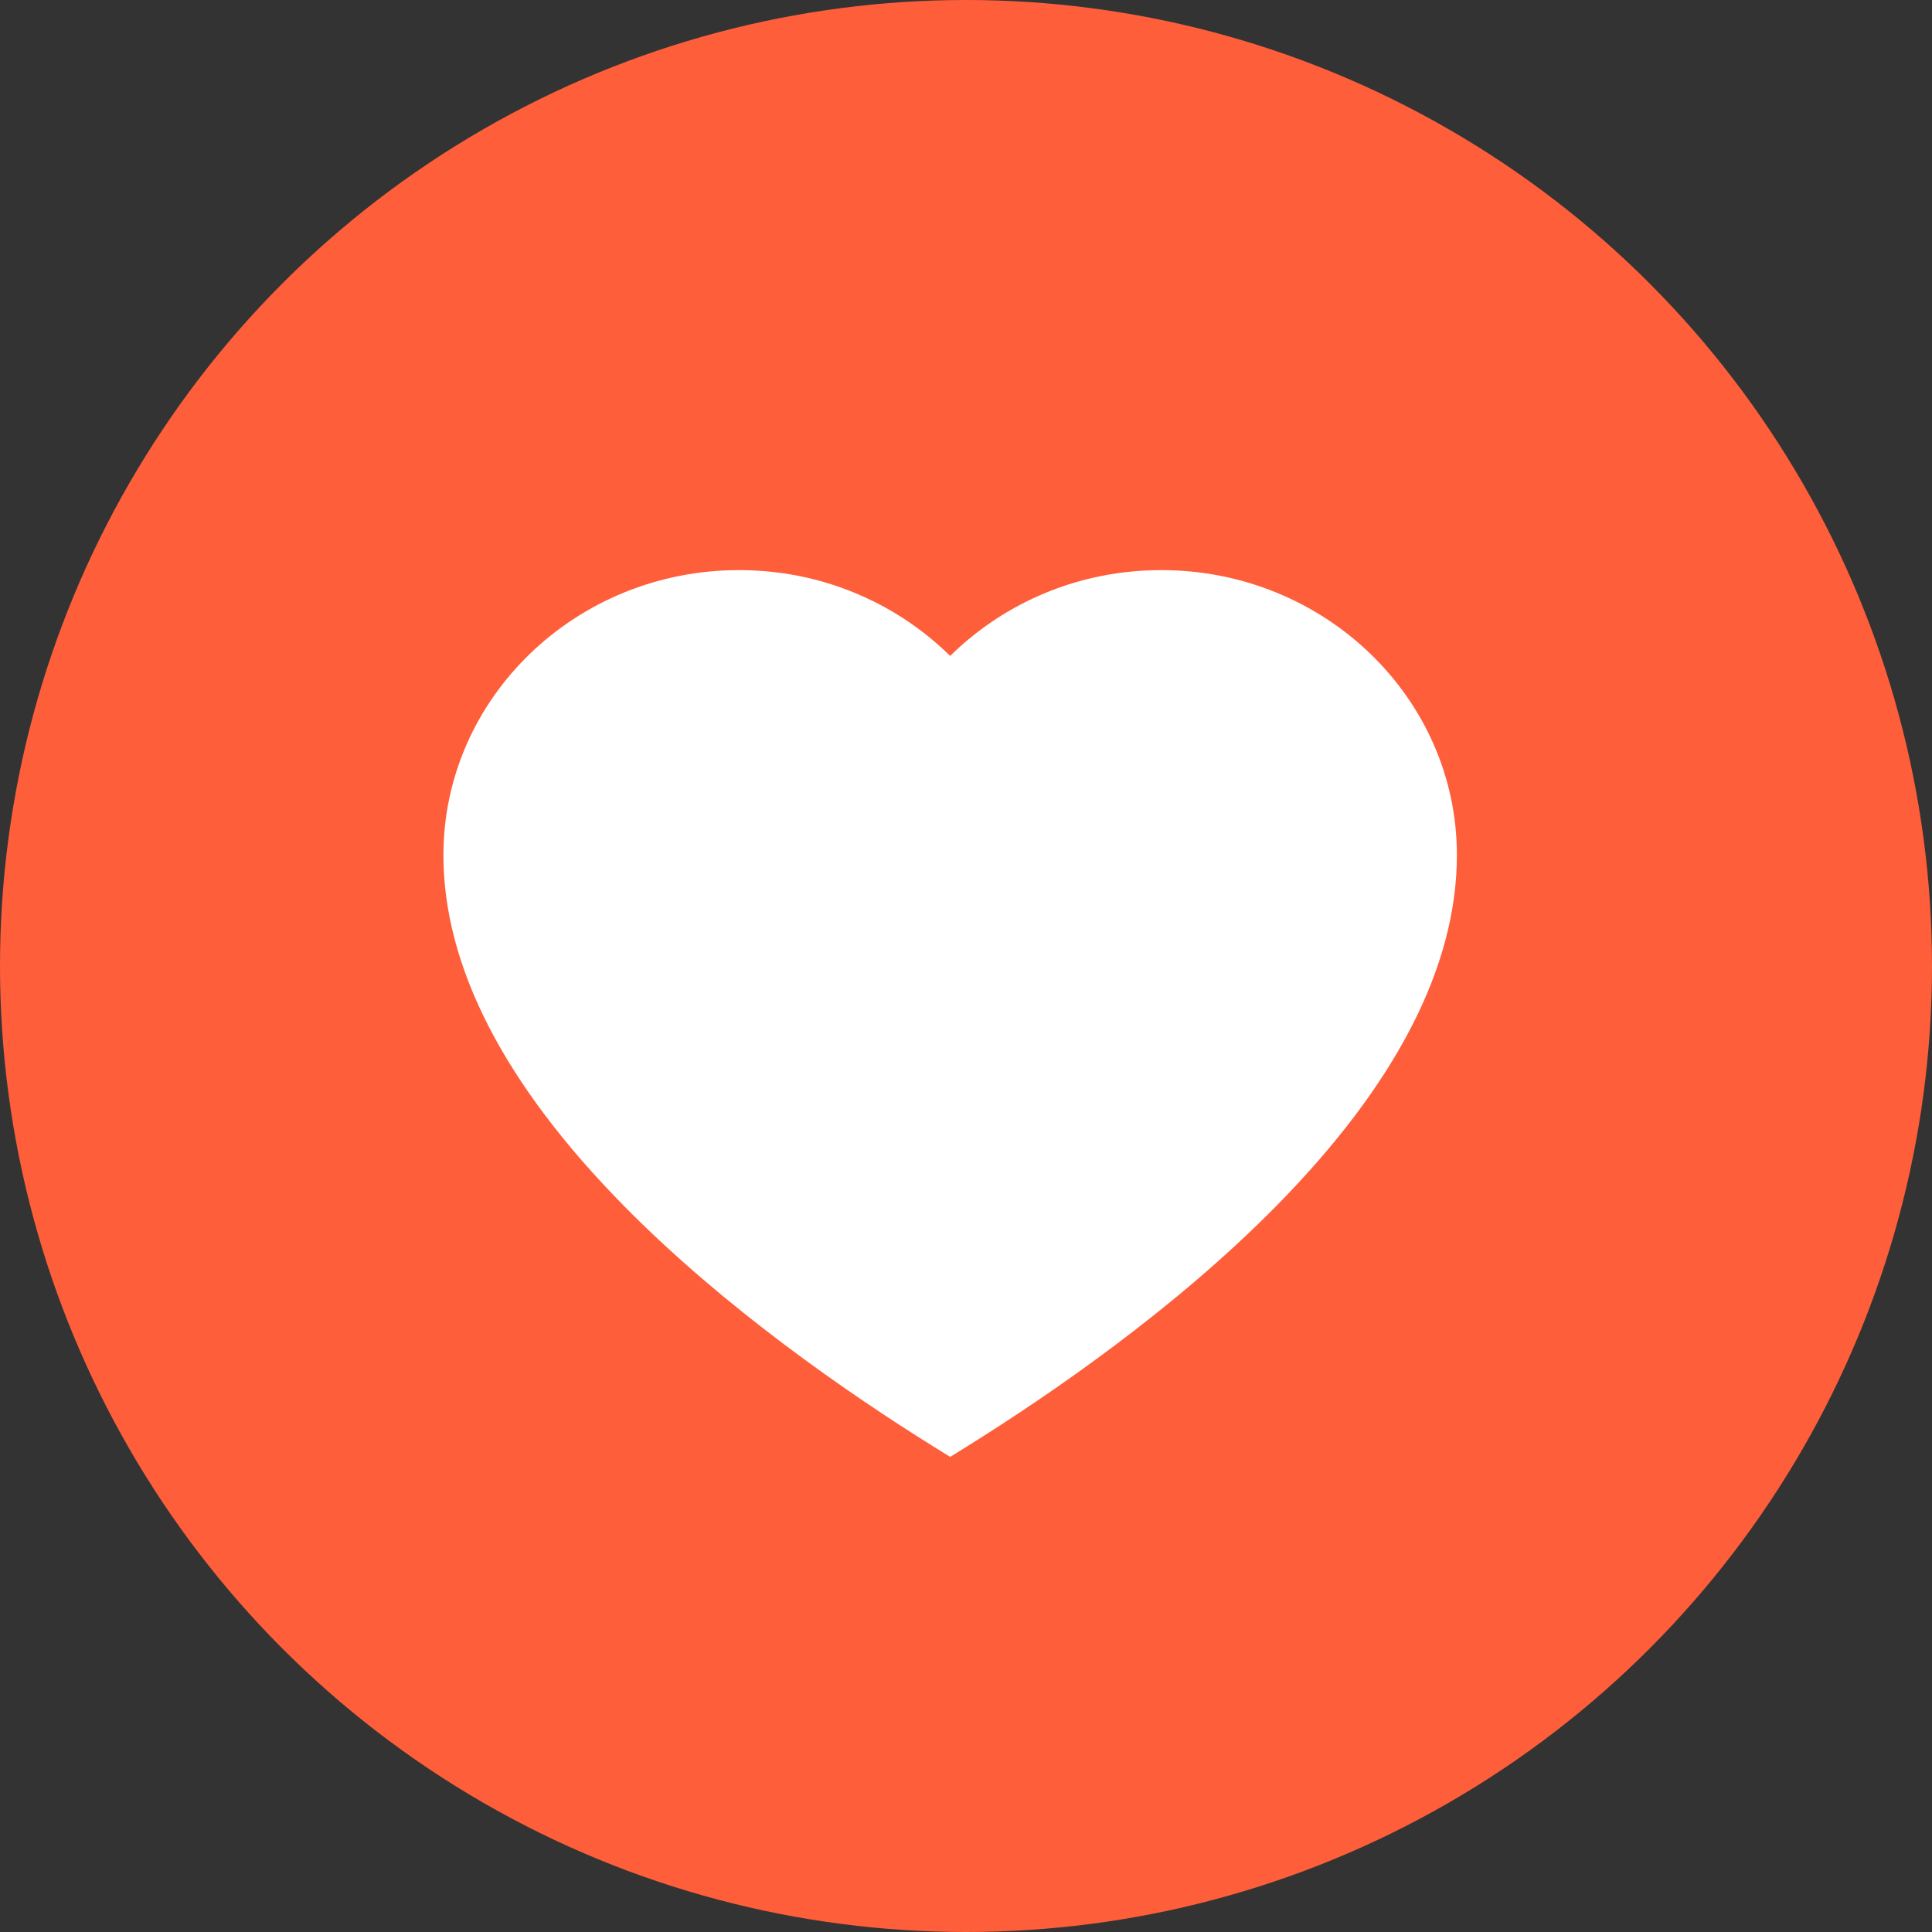 <svg xmlns="http://www.w3.org/2000/svg" width="45" height="45" viewBox="0 0 45 45" fill="none">
<rect x="0" y="0" width="45" height="45" fill="#333333" stroke="none"/>
<circle cx="22.5" cy="22.5" r="22.5" fill="#FF5E3A"/>
<path d="M27.052 13.279C25.952 13.279 24.9 13.522 23.926 14.002C23.263 14.329 22.654 14.763 22.131 15.278C21.608 14.763 20.999 14.329 20.336 14.002C19.362 13.522 18.31 13.279 17.21 13.279C13.415 13.279 10.328 16.257 10.328 19.918C10.328 22.51 11.747 25.264 14.547 28.102C16.884 30.472 19.746 32.448 21.735 33.688L22.131 33.934L22.527 33.688C24.516 32.448 27.378 30.472 29.715 28.102C32.515 25.264 33.934 22.51 33.934 19.918C33.934 16.257 30.847 13.279 27.052 13.279Z" fill="white"/>
</svg>